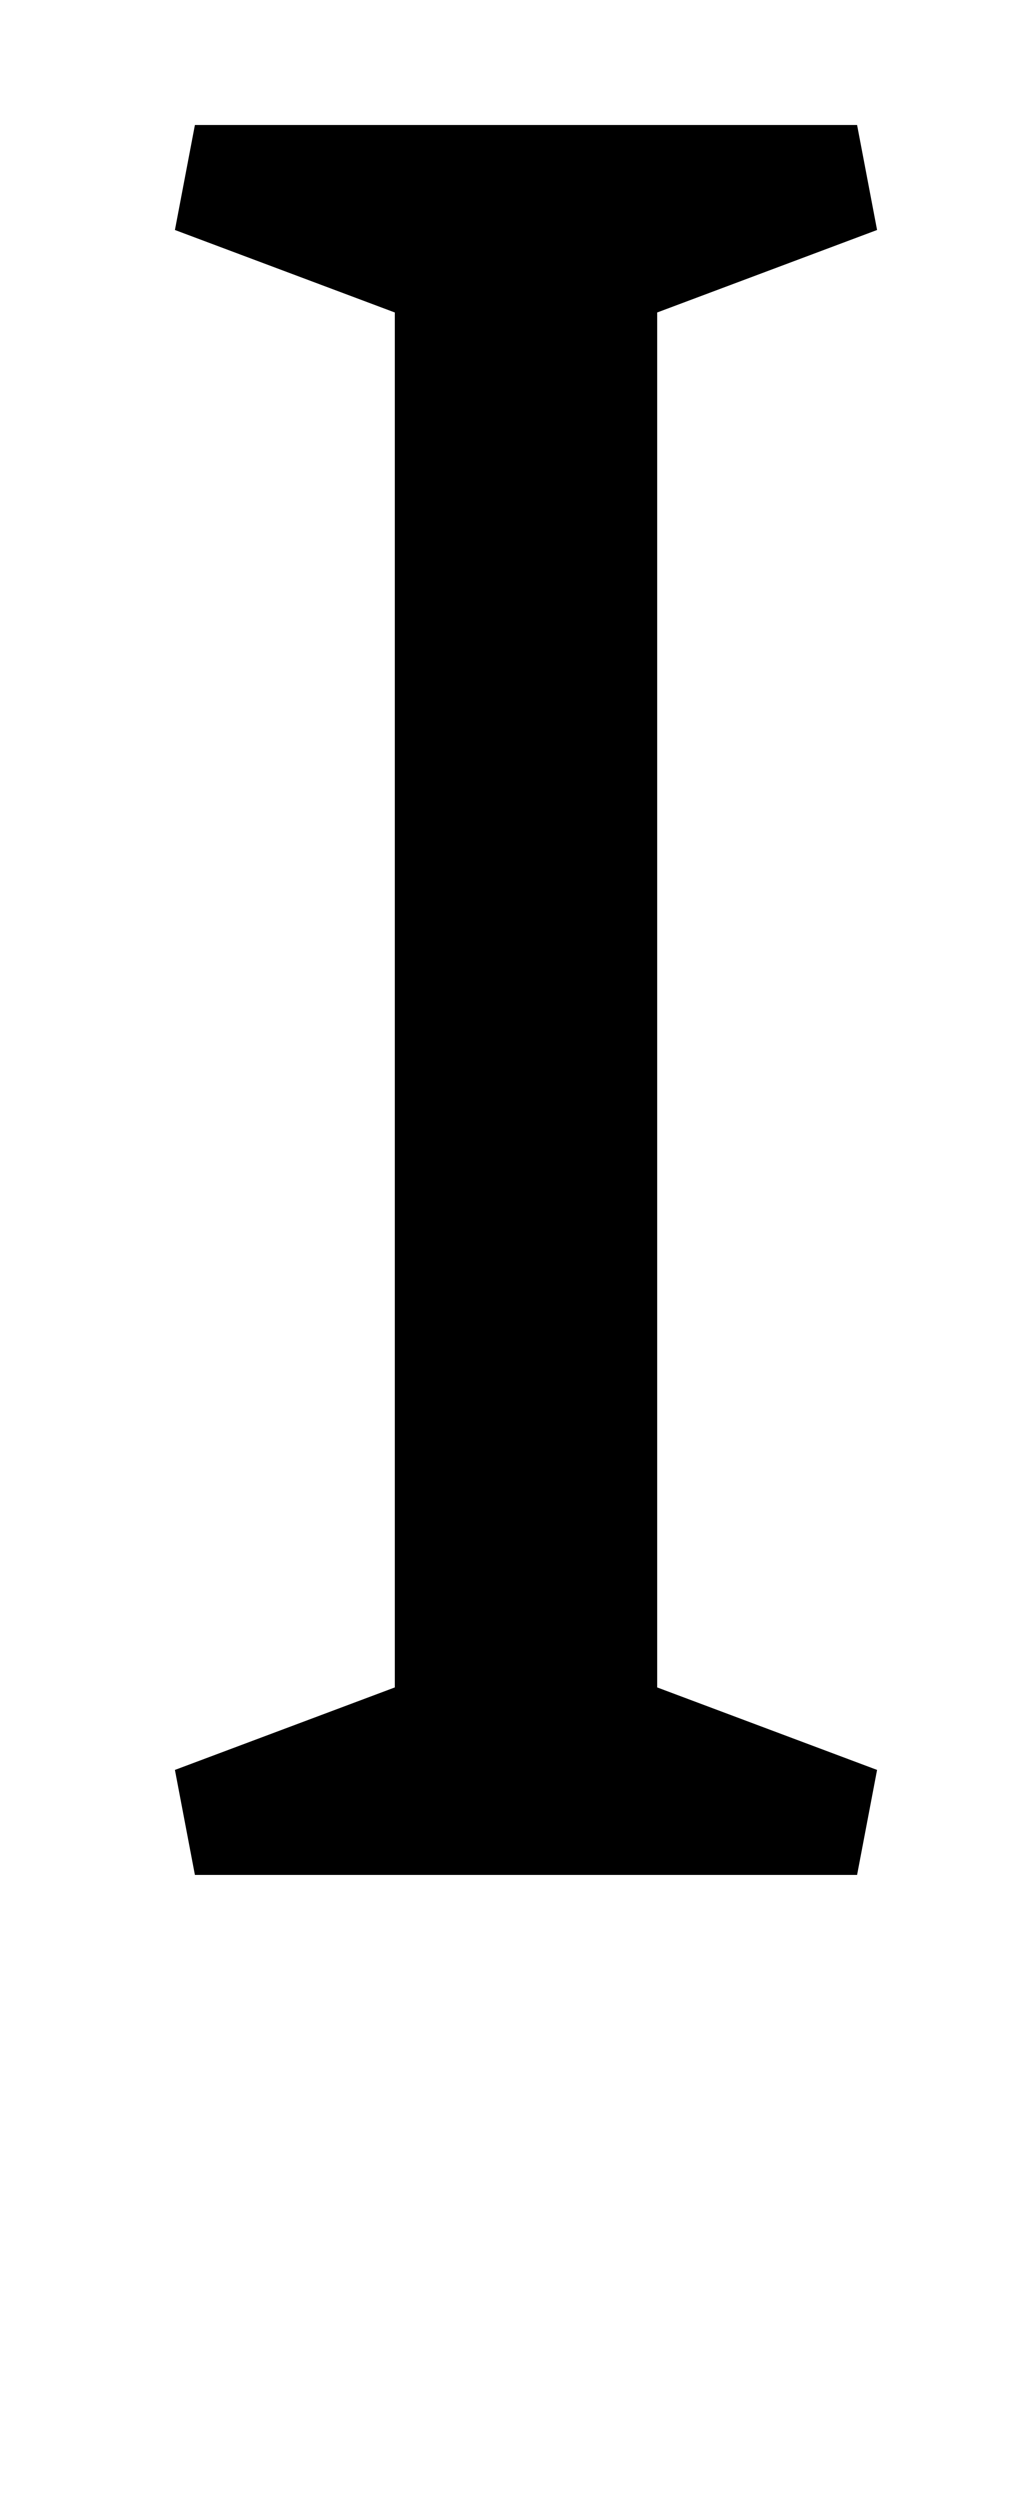 <?xml version="1.0" standalone="no"?>
<!DOCTYPE svg PUBLIC "-//W3C//DTD SVG 1.1//EN" "http://www.w3.org/Graphics/SVG/1.1/DTD/svg11.dtd" >
<svg xmlns="http://www.w3.org/2000/svg" xmlns:xlink="http://www.w3.org/1999/xlink" version="1.1" viewBox="-10 0 411 1000">
  <g transform="matrix(1 0 0 -1 0 750)">
   <path fill="currentColor"
d="M35 777v52h333v-52h-333zM253 75v550l88 33l-8 42h-265l-8 -42l88 -33v-550l-88 -33l8 -42h265l8 42z" />
  </g>

</svg>
